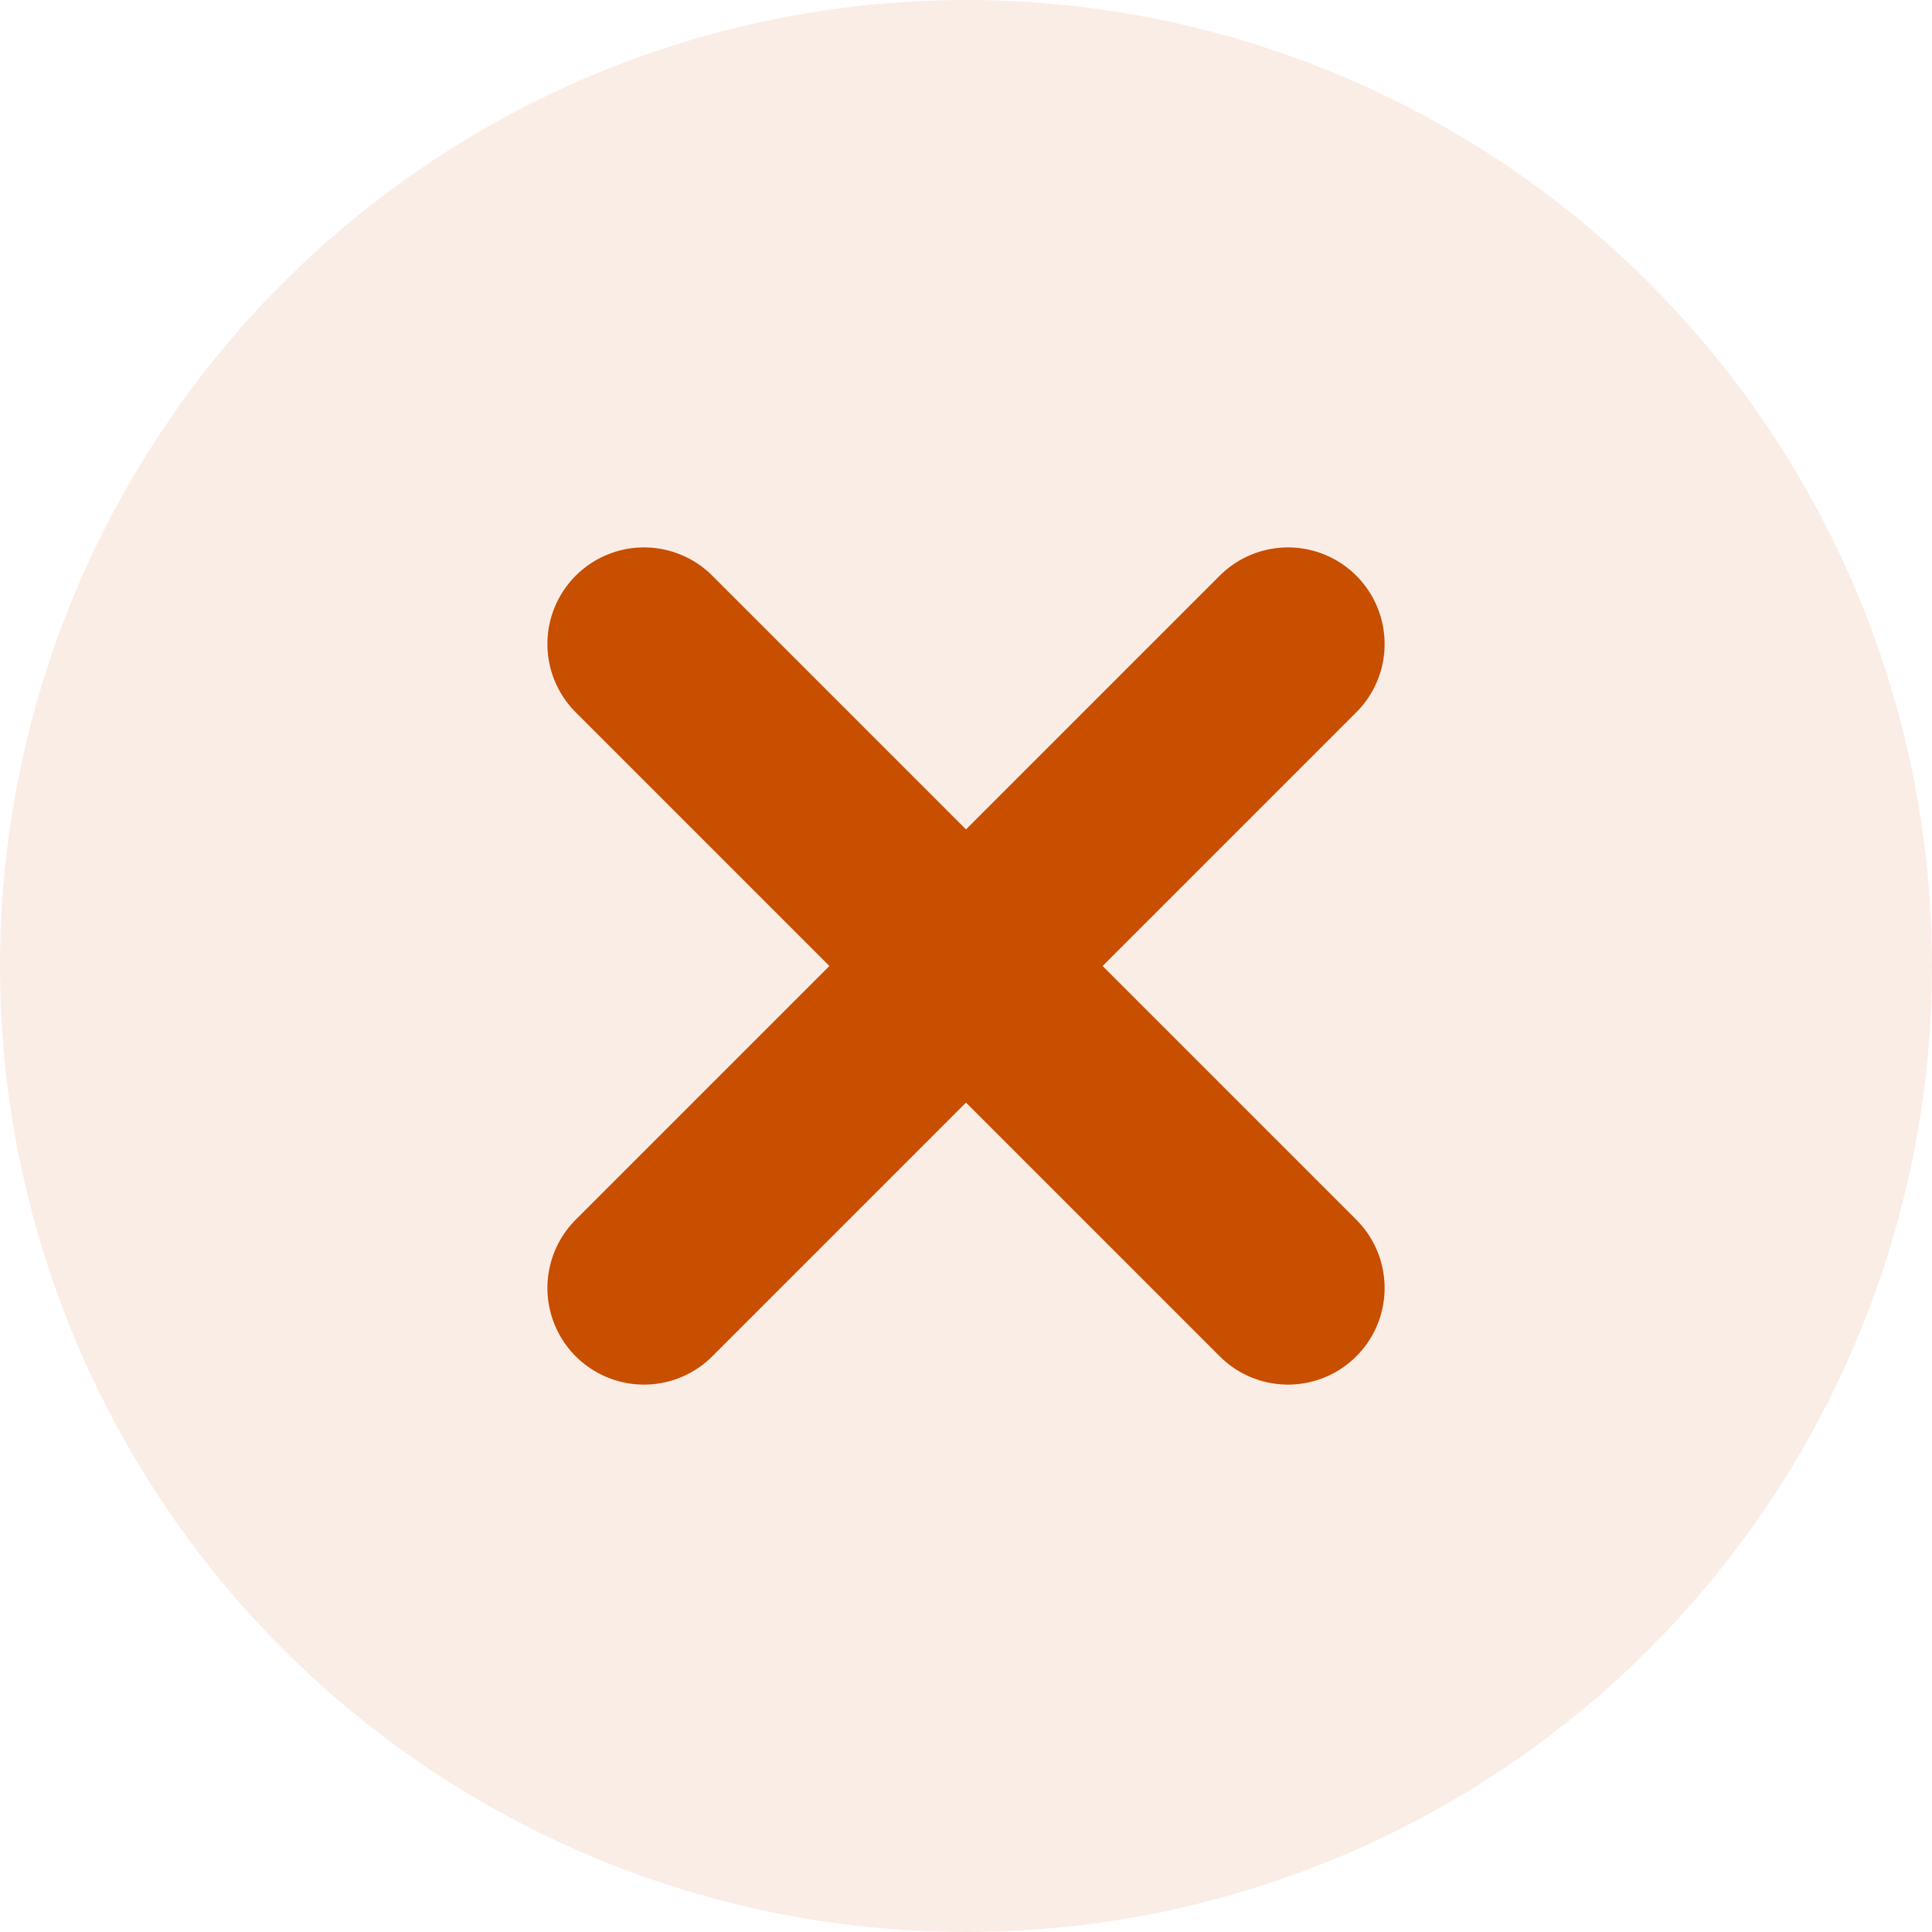 <svg width="15" height="15" viewBox="0 0 15 15" fill="none" xmlns="http://www.w3.org/2000/svg">
<circle opacity="0.1" cx="7.5" cy="7.5" r="7.5" fill="#C84E00"/>
<path d="M10 10L5 5" stroke="#C84E00" stroke-width="1.5" stroke-linecap="round"/>
<path d="M5 10L10 5" stroke="#C84E00" stroke-width="1.5" stroke-linecap="round"/>
</svg>
